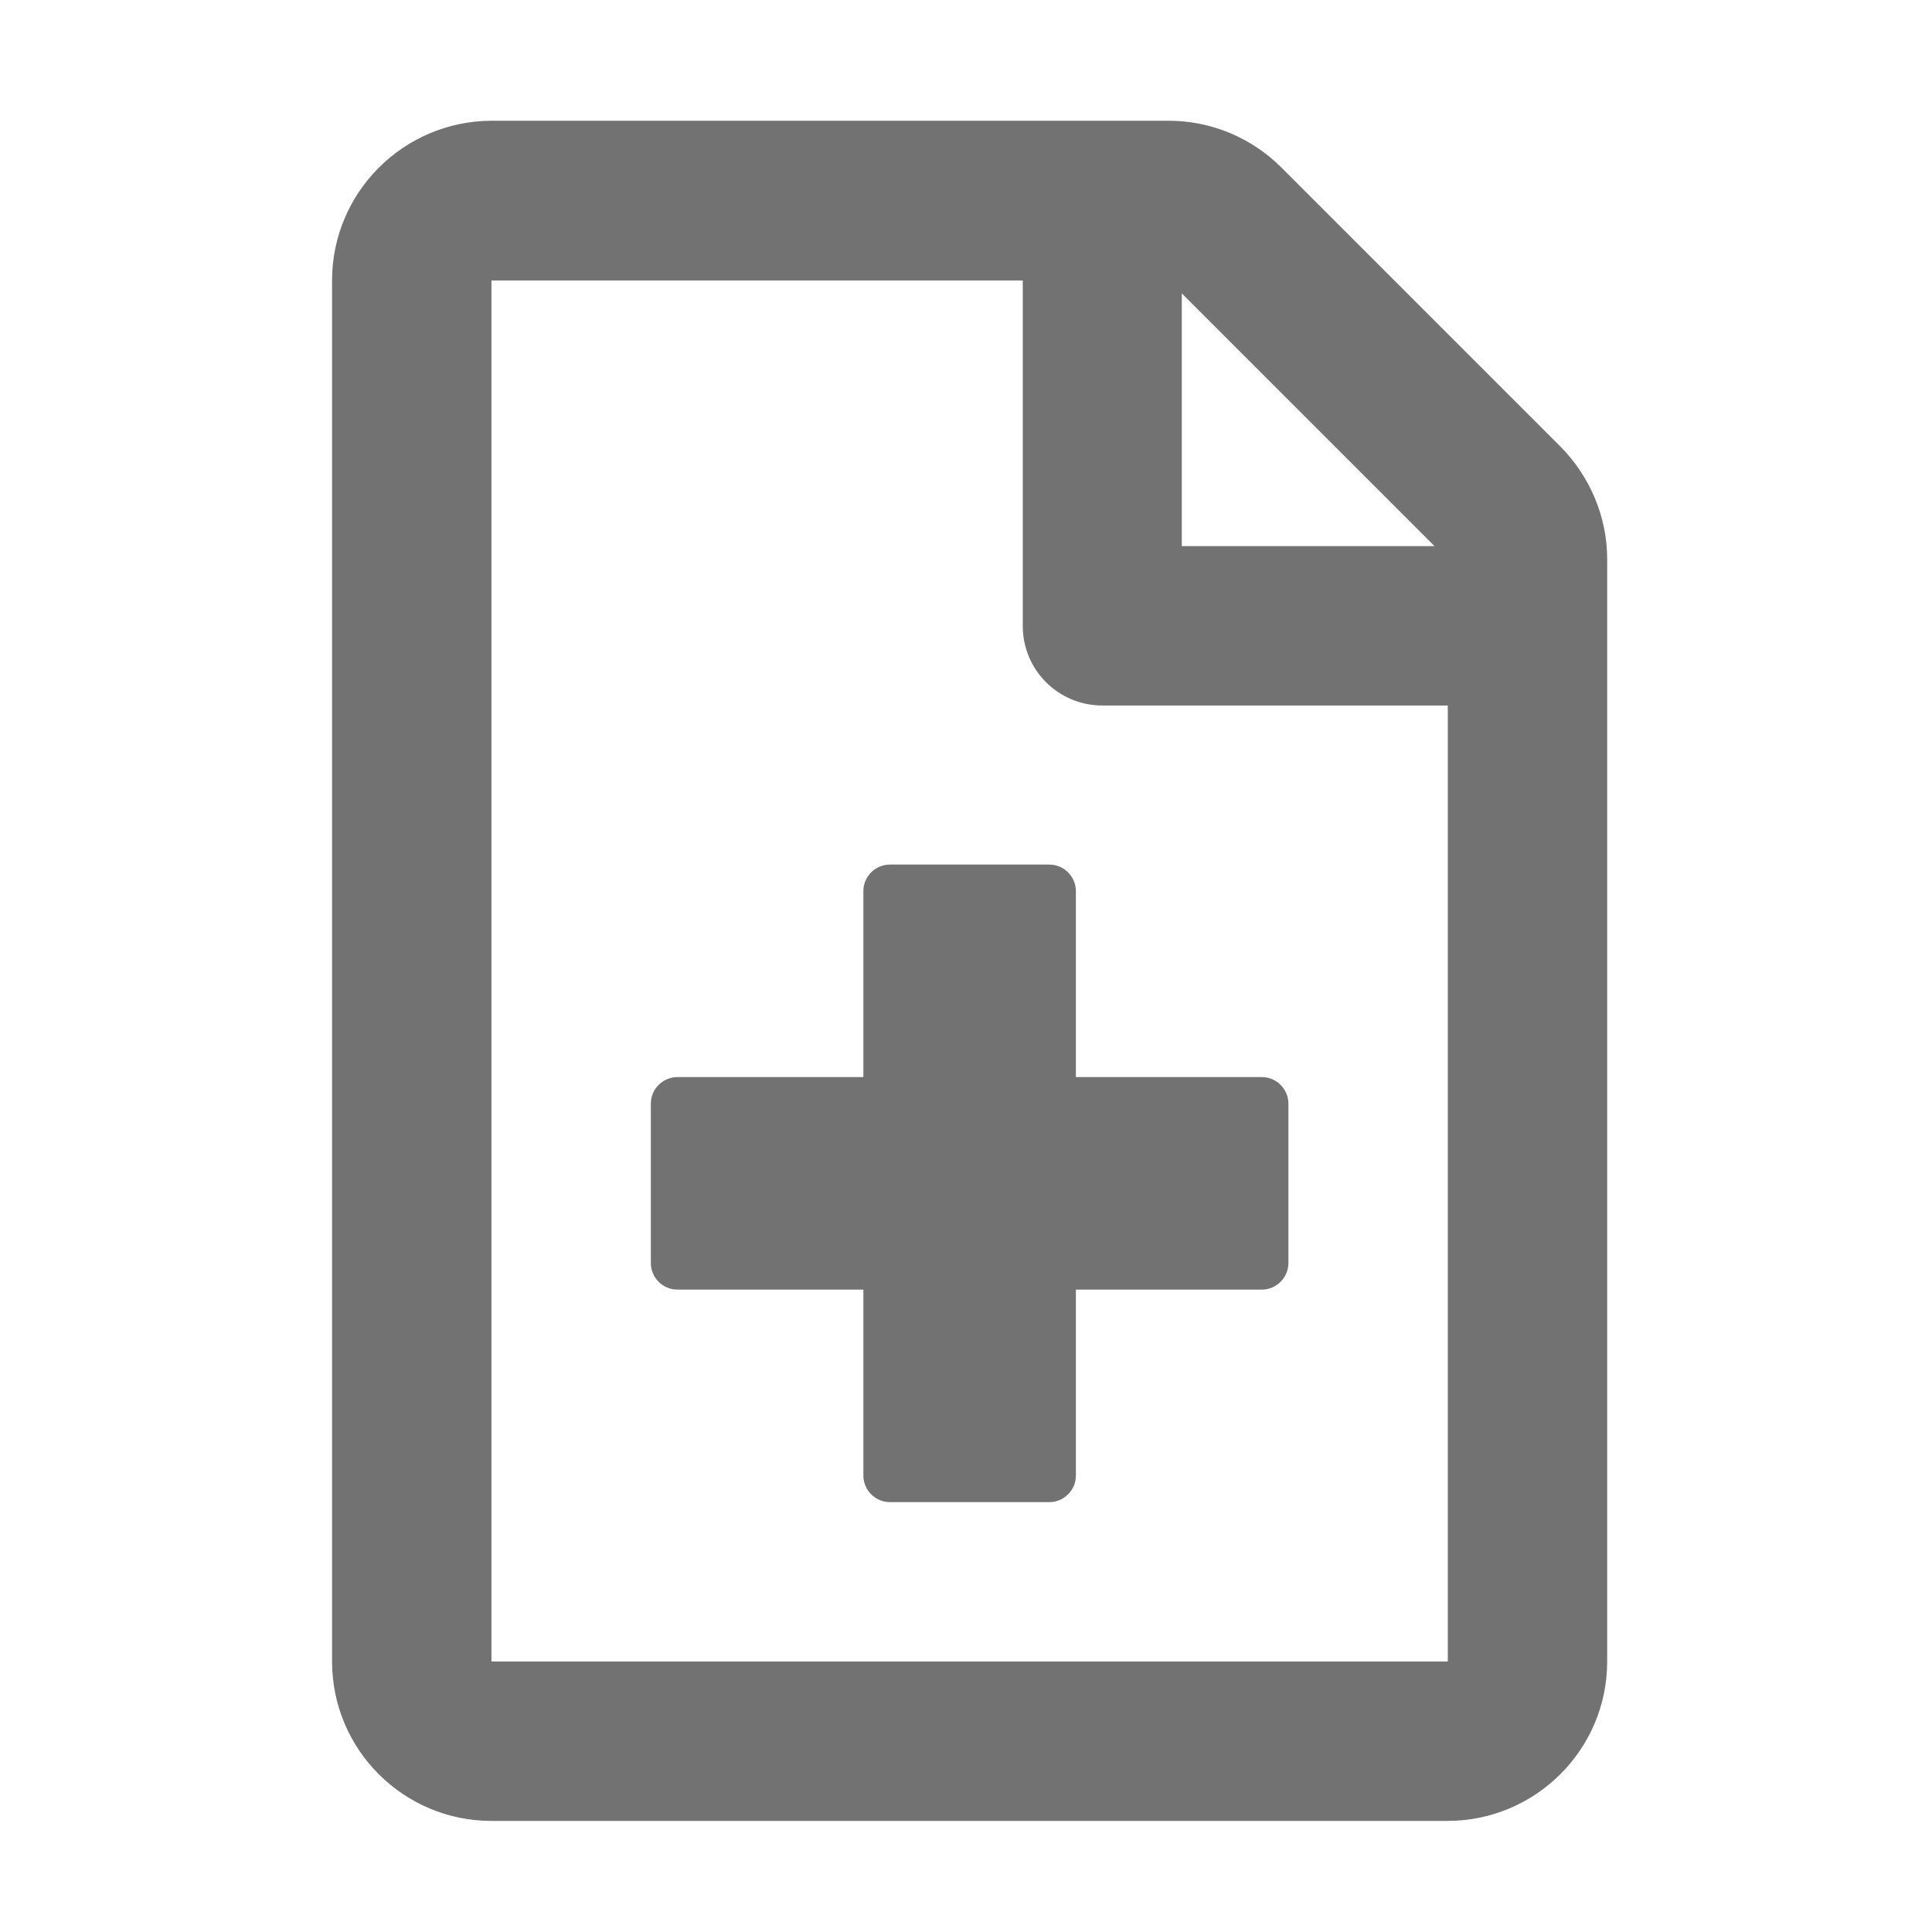 ﻿<?xml version='1.0' encoding='UTF-8'?>
<svg viewBox="-5.5 -2 32 32" xmlns="http://www.w3.org/2000/svg">
  <g transform="matrix(0.055, 0, 0, 0.055, 0, 0)">
    <path d="M224, 232C224, 227.6 220.4, 224 216, 224L168, 224C163.6, 224 160, 227.6 160, 232L160, 288L104, 288C99.6, 288 96, 291.6 96, 296L96, 344C96, 348.4 99.6, 352 104, 352L160, 352L160, 408C160, 412.4 163.6, 416 168, 416L216, 416C220.4, 416 224, 412.4 224, 408L224, 352L280, 352C284.4, 352 288, 348.4 288, 344L288, 296C288, 291.6 284.4, 288 280, 288L224, 288L224, 232zM369.8, 98L285.9, 14.1C276.9, 5.1 264.7, 0 252, 0L48, 0C21.5, 0.1 0, 21.6 0, 48.1L0, 464C0, 490.5 21.5, 512 48, 512L335.9, 512C362.4, 512 384, 490.5 384, 464L384, 132C384, 119.3 378.8, 107 369.8, 98zM255.9, 52L332, 128.1L255.9, 128.1L255.9, 52zM336, 464L48, 464L48, 48.1L208, 48.1L208, 152.1C208, 165.4 218.7, 176.1 232, 176.1L336, 176.1L336, 464z" fill="#727272" fill-opacity="1" class="Black" />
  </g>
</svg>